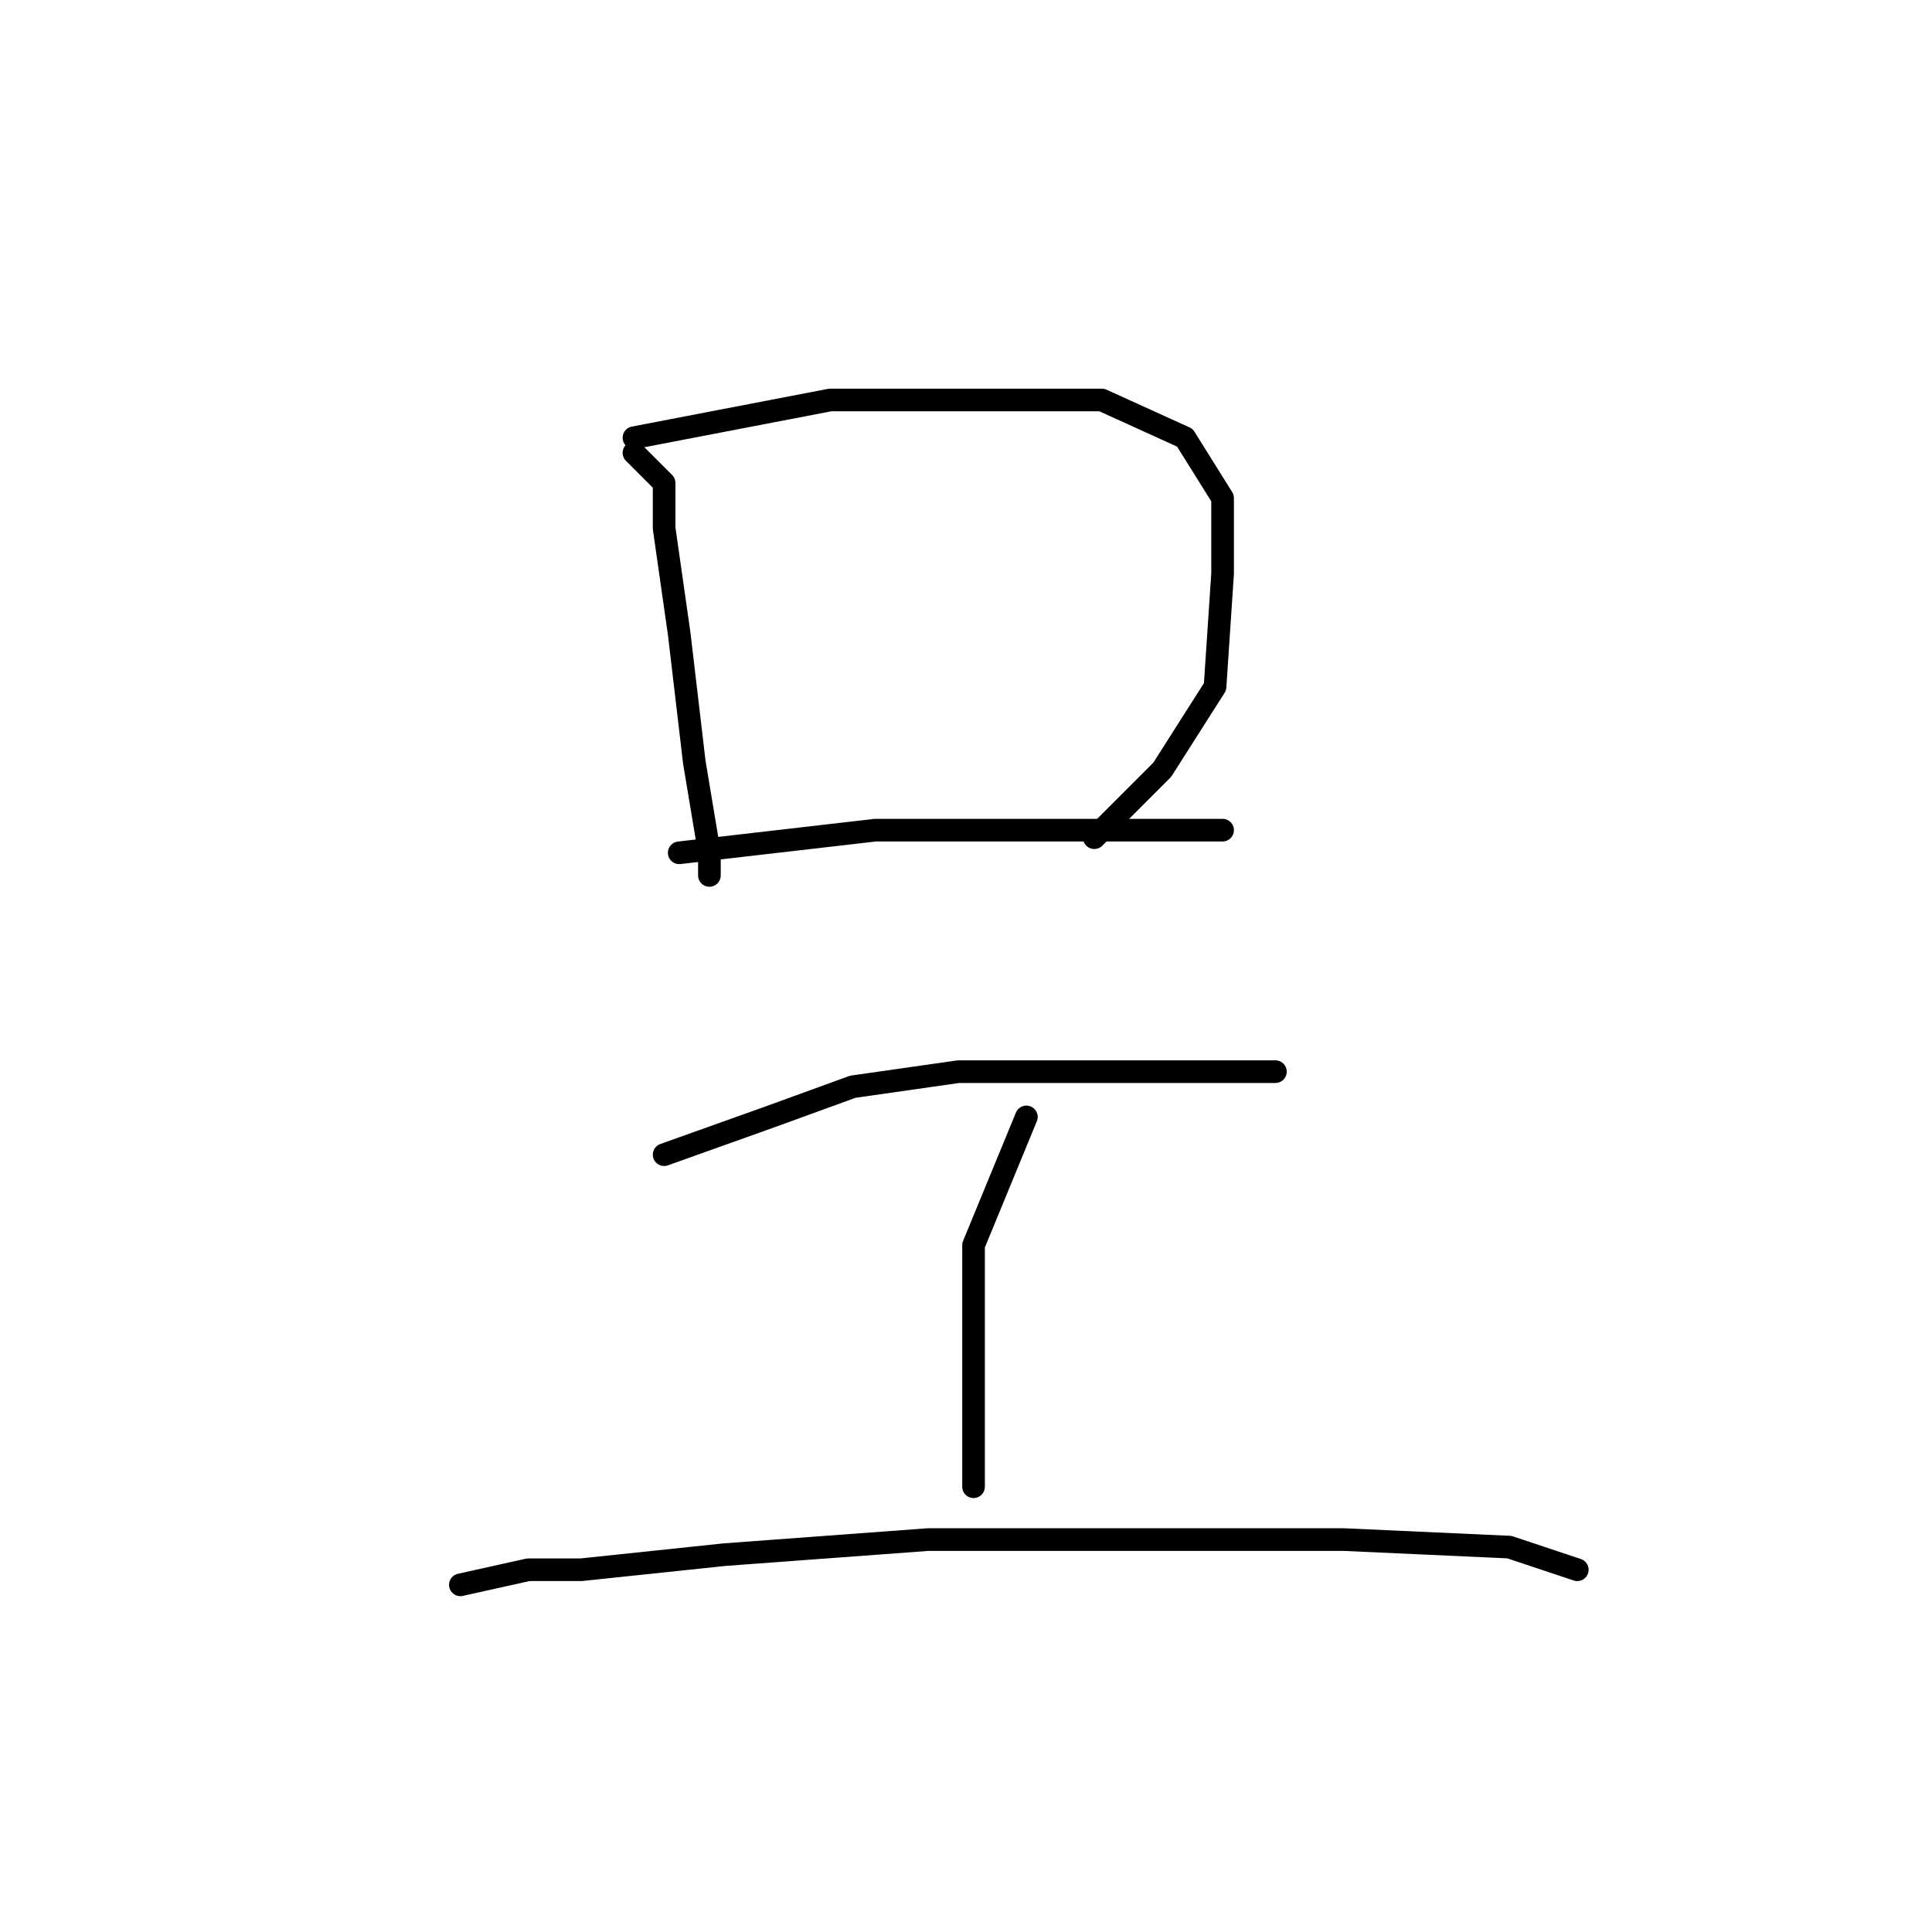 <?xml version="1.0" standalone="no"?>
    <svg width="256" height="256" xmlns="http://www.w3.org/2000/svg" version="1.1">
    <polyline stroke="black" stroke-width="3" stroke-linecap="round" fill="transparent" stroke-linejoin="round" points="84 60 88 64 88 70 90 84 92 101 94 113 94 116 94 116 " />
        <polyline stroke="black" stroke-width="3" stroke-linecap="round" fill="transparent" stroke-linejoin="round" points="84 58 110 53 128 53 146 53 157 58 162 66 162 76 161 91 154 102 145 111 145 111 " />
        <polyline stroke="black" stroke-width="3" stroke-linecap="round" fill="transparent" stroke-linejoin="round" points="90 113 116 110 133 110 150 110 162 110 162 110 " />
        <polyline stroke="black" stroke-width="3" stroke-linecap="round" fill="transparent" stroke-linejoin="round" points="88 153 102 148 113 144 127 142 142 142 155 142 166 142 169 142 169 142 " />
        <polyline stroke="black" stroke-width="3" stroke-linecap="round" fill="transparent" stroke-linejoin="round" points="136 148 129 165 129 179 129 192 129 197 129 197 " />
        <polyline stroke="black" stroke-width="3" stroke-linecap="round" fill="transparent" stroke-linejoin="round" points="61 210 70 208 77 208 96 206 123 204 153 204 178 204 200 205 209 208 209 208 " />
        </svg>